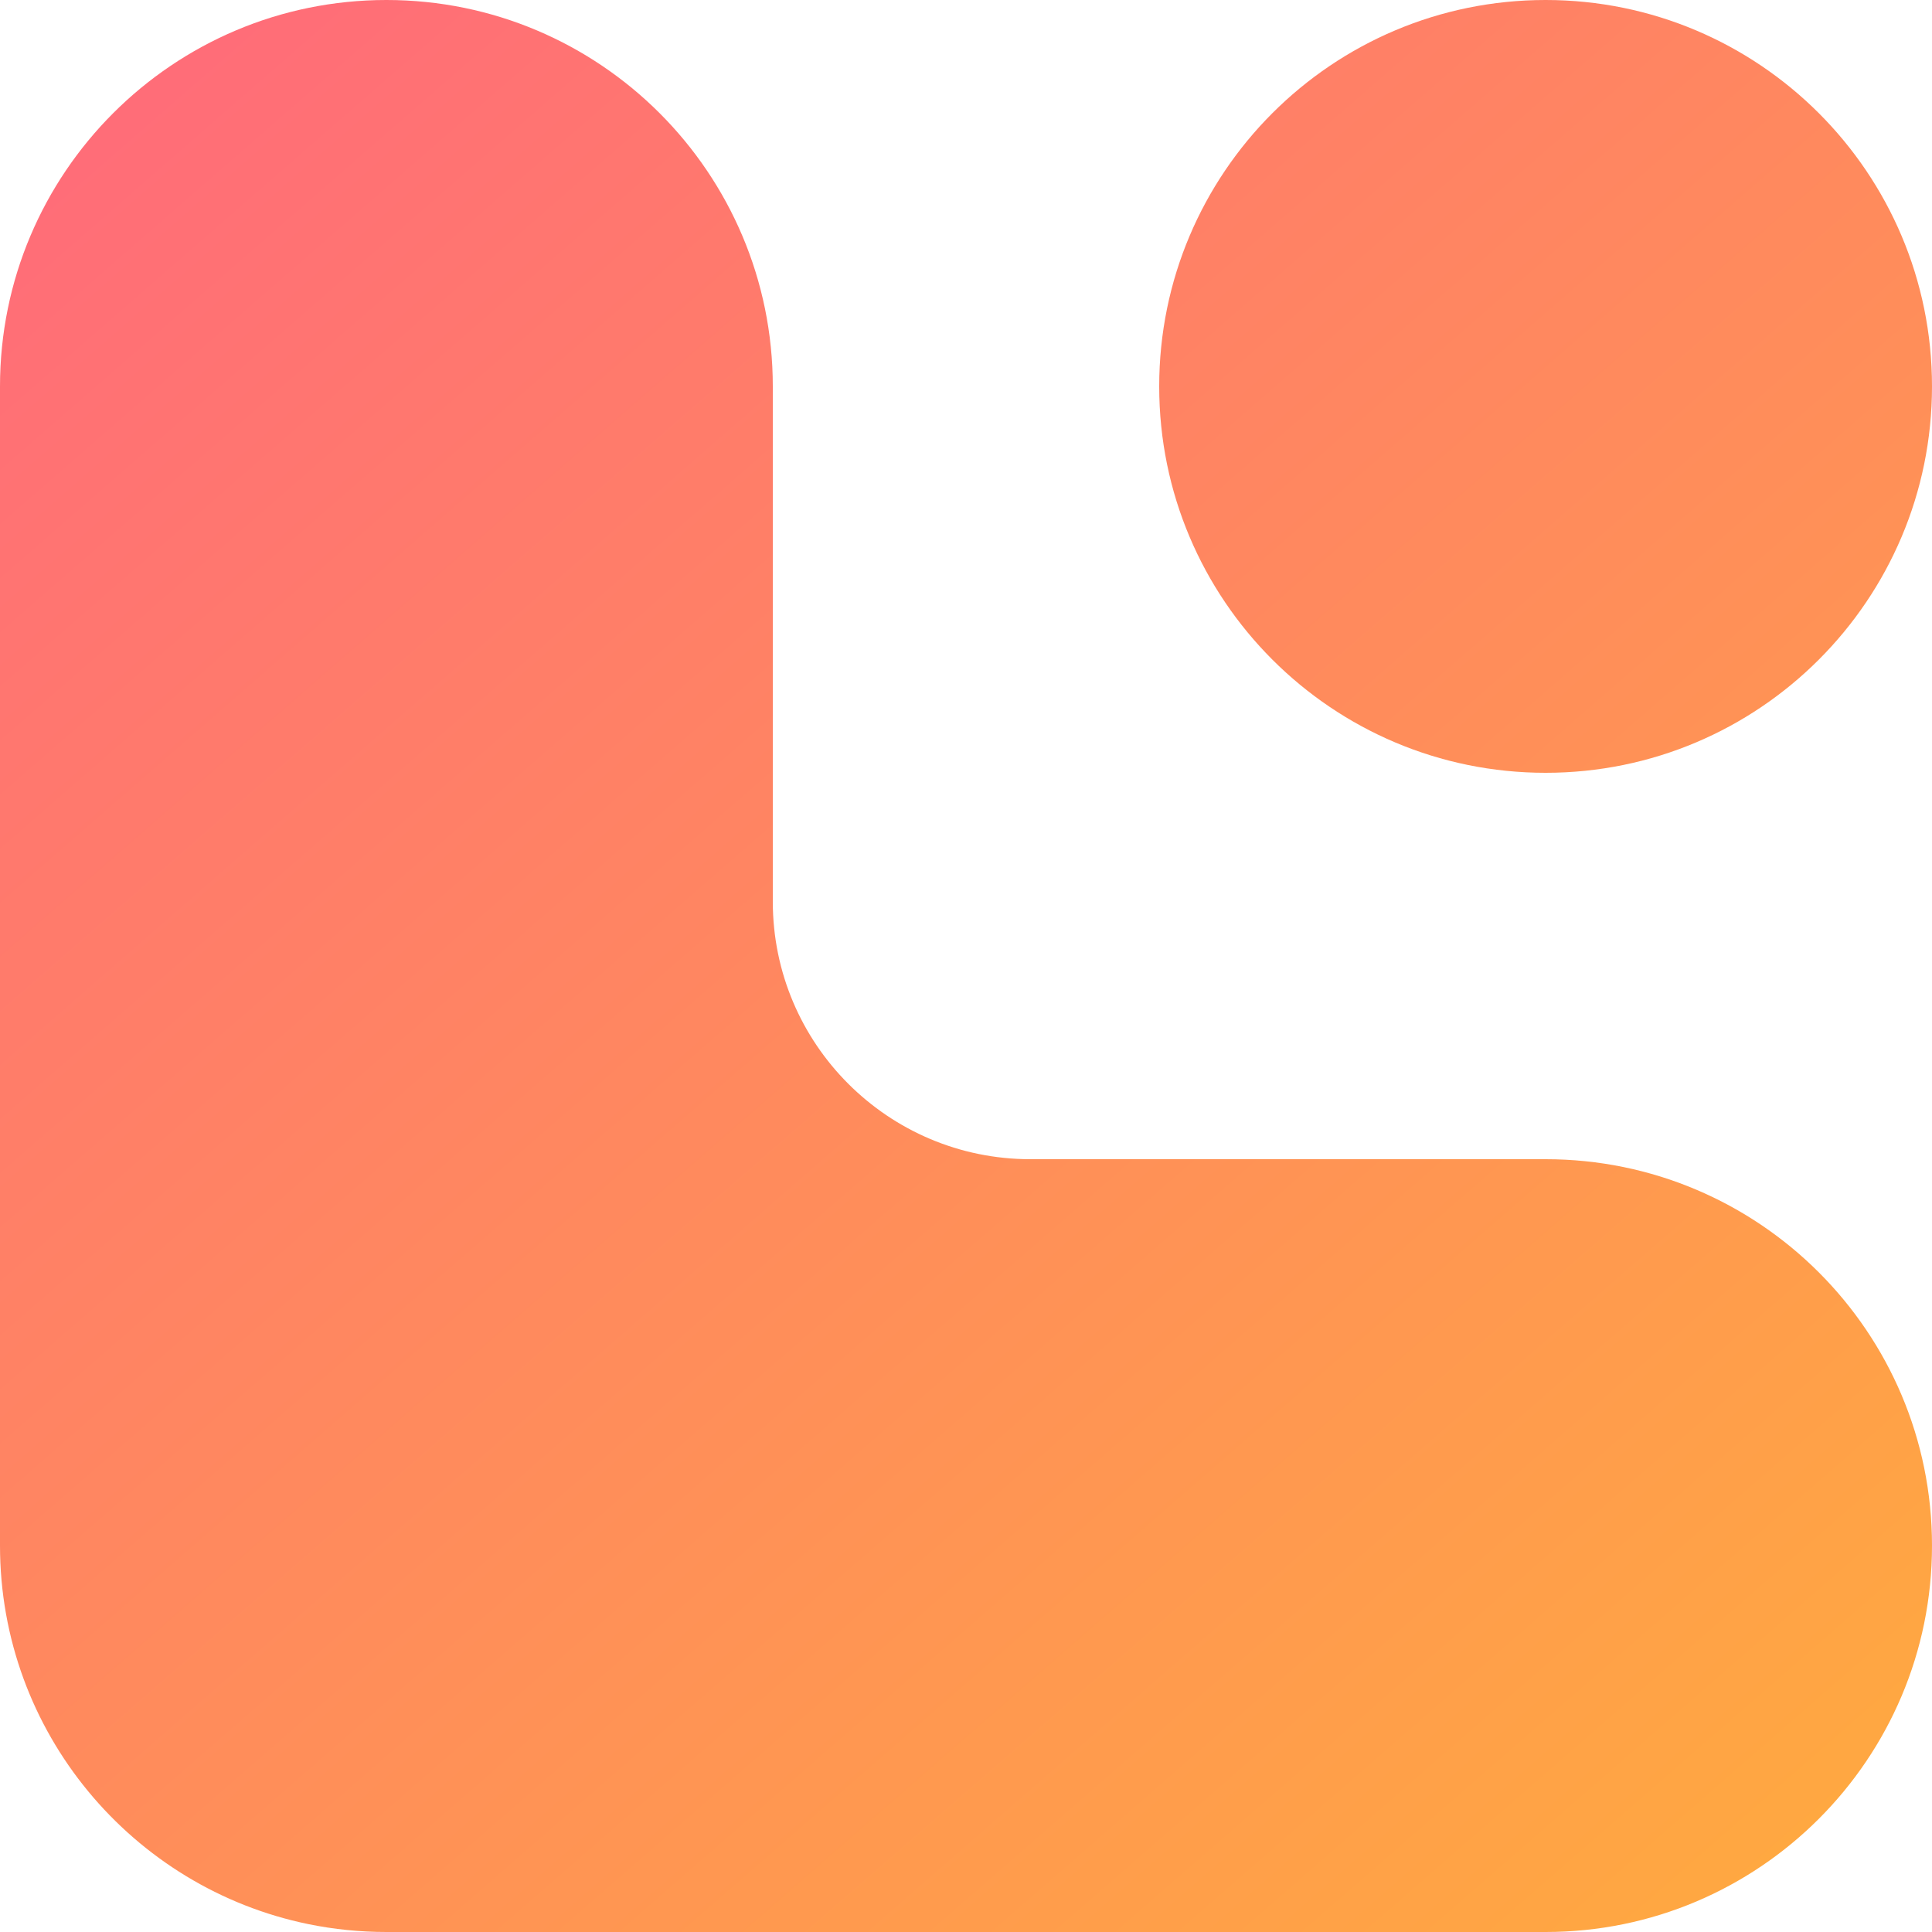 <svg width="150" height="150" viewBox="0 0 150 150" fill="none" xmlns="http://www.w3.org/2000/svg">
<path fill-rule="evenodd" clip-rule="evenodd" d="M0 30C0 13.431 13.431 0 30 0C46.569 0 60 13.431 60 30V70C60 81.046 68.954 90 80 90H120C136.569 90 150 103.431 150 120C150 136.569 136.569 150 120 150H30C27.929 150 25.907 149.79 23.954 149.391C10.284 146.593 0 134.497 0 120V30ZM150 30C150 46.569 136.569 60 120 60C103.431 60 90 46.569 90 30C90 13.431 103.431 0 120 0C136.569 0 150 13.431 150 30Z" fill="url(#paint0_linear_401_20)"/>
<defs>
<linearGradient id="paint0_linear_401_20" x1="8.5" y1="6" x2="133.289" y2="149.187" gradientUnits="userSpaceOnUse">
<stop stop-color="#FF6C79"/>
<stop offset="1" stop-color="#FFA841"/>
</linearGradient>
</defs>
</svg>